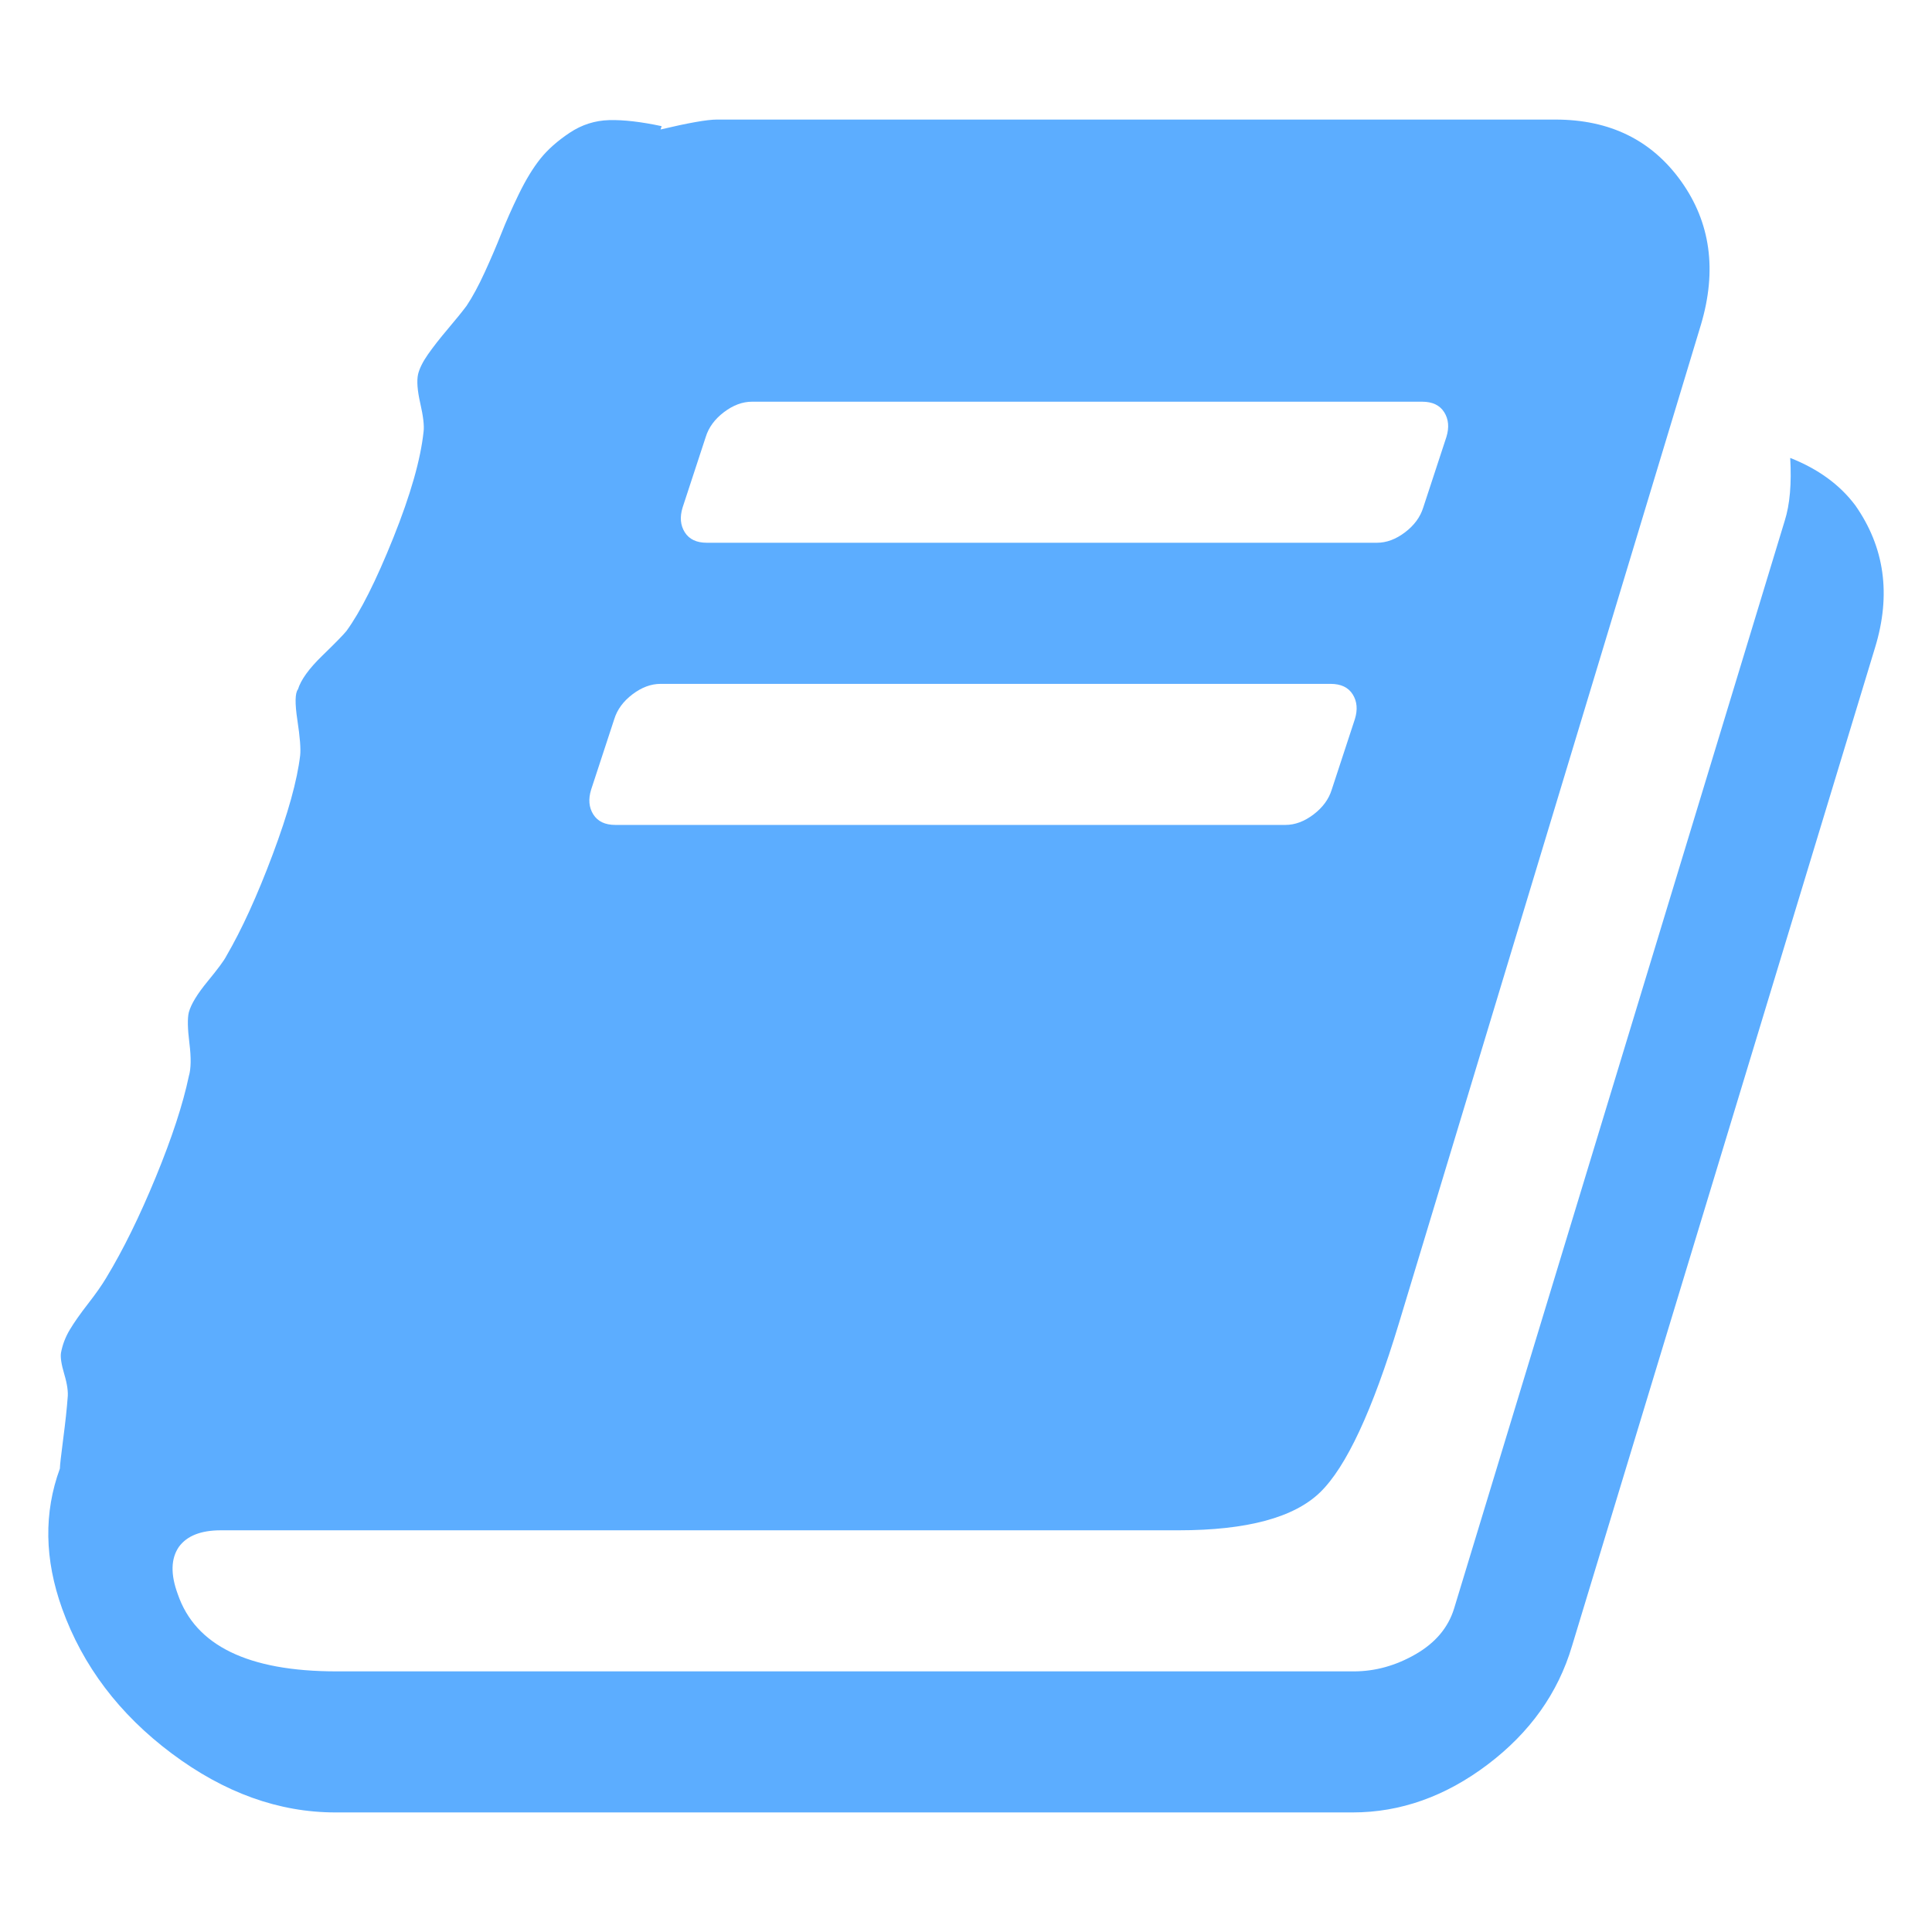 <?xml version="1.0" encoding="UTF-8" standalone="no"?>
<!-- Created with Inkscape (http://www.inkscape.org/) -->

<svg
   xmlns:dc="http://purl.org/dc/elements/1.1/"
   xmlns:cc="http://creativecommons.org/ns#"
   xmlns:rdf="http://www.w3.org/1999/02/22-rdf-syntax-ns#"
   xmlns:svg="http://www.w3.org/2000/svg"
   xmlns="http://www.w3.org/2000/svg"
   version="1.1"
   width="100"
   height="100"
   viewBox="0 0 100 100"
   id="Capa_1"
   xml:space="preserve"><defs
   id="defs7" />

<path fill="#5CADFF" d="m 96.028,26.155 c -0.798,-1.065 -1.92,-1.882 -3.367,-2.453 0.077,1.332 -0.018,2.416 -0.284,3.253 L 75.263,83.259 c -0.305,0.989 -0.971,1.778 -1.997,2.367 -1.027,0.59 -2.091,0.884 -3.194,0.884 H 17.418 c -4.564,0 -7.302,-1.33 -8.215,-3.993 -0.38,-1.027 -0.361,-1.844 0.057,-2.453 0.418,-0.571 1.141,-0.856 2.168,-0.856 h 49.574 c 3.537,0 5.98,-0.657 7.33,-1.969 1.351,-1.312 2.71,-4.231 4.079,-8.757 L 88.042,16.799 c 0.836,-2.814 0.494,-5.286 -1.027,-7.416 -1.522,-2.129 -3.689,-3.194 -6.503,-3.194 H 37.099 c -0.494,0 -1.464,0.171 -2.909,0.513 l 0.057,-0.172 C 33.182,6.303 32.279,6.198 31.537,6.217 c -0.742,0.019 -1.426,0.238 -2.054,0.657 -0.627,0.419 -1.132,0.865 -1.512,1.34 -0.38,0.475 -0.751,1.084 -1.113,1.825 -0.361,0.742 -0.665,1.427 -0.912,2.054 -0.247,0.627 -0.533,1.293 -0.856,1.998 -0.323,0.704 -0.636,1.283 -0.941,1.739 -0.228,0.305 -0.551,0.704 -0.97,1.198 -0.418,0.494 -0.76,0.932 -1.026,1.312 -0.266,0.38 -0.438,0.723 -0.513,1.027 -0.076,0.342 -0.038,0.846 0.114,1.512 0.152,0.665 0.209,1.15 0.171,1.454 -0.152,1.445 -0.675,3.28 -1.568,5.505 -0.893,2.225 -1.702,3.832 -2.425,4.821 -0.152,0.19 -0.57,0.618 -1.255,1.283 -0.685,0.665 -1.103,1.245 -1.255,1.739 -0.152,0.19 -0.162,0.723 -0.029,1.597 0.133,0.875 0.181,1.483 0.143,1.825 -0.153,1.293 -0.627,3.005 -1.426,5.135 -0.799,2.129 -1.597,3.879 -2.396,5.248 -0.114,0.228 -0.437,0.665 -0.97,1.312 -0.532,0.647 -0.856,1.179 -0.97,1.597 -0.076,0.304 -0.066,0.837 0.029,1.597 0.095,0.76 0.085,1.33 -0.029,1.711 C 9.471,57.149 8.901,58.889 8.064,60.924 7.227,62.958 6.372,64.699 5.496,66.143 5.269,66.524 4.954,66.972 4.555,67.484 4.156,67.997 3.843,68.444 3.614,68.824 c -0.228,0.381 -0.38,0.78 -0.457,1.198 -0.038,0.228 0.019,0.599 0.172,1.113 0.152,0.513 0.209,0.921 0.171,1.227 -0.038,0.532 -0.114,1.237 -0.228,2.111 -0.114,0.875 -0.172,1.387 -0.172,1.539 -0.837,2.283 -0.799,4.698 0.114,7.246 1.065,2.965 2.957,5.467 5.676,7.502 2.72,2.034 5.543,3.051 8.472,3.051 h 52.654 c 2.471,0 4.801,-0.828 6.987,-2.481 2.187,-1.655 3.642,-3.698 4.364,-6.134 L 97.054,33.514 c 0.837,-2.738 0.496,-5.191 -1.026,-7.359 z m -60.697,0.114 1.198,-3.652 c 0.152,-0.494 0.466,-0.922 0.941,-1.283 0.475,-0.361 0.961,-0.542 1.455,-0.542 h 34.685 c 0.532,0 0.912,0.181 1.141,0.542 0.228,0.361 0.267,0.789 0.115,1.283 l -1.199,3.652 c -0.153,0.494 -0.466,0.921 -0.942,1.283 -0.476,0.361 -0.96,0.541 -1.454,0.541 H 36.586 c -0.533,0 -0.913,-0.18 -1.141,-0.541 -0.228,-0.362 -0.266,-0.789 -0.114,-1.283 z m -4.735,14.604 1.198,-3.651 c 0.152,-0.494 0.466,-0.922 0.941,-1.283 0.475,-0.361 0.96,-0.542 1.455,-0.542 h 34.684 c 0.533,0 0.913,0.18 1.141,0.542 0.228,0.361 0.266,0.789 0.113,1.283 l -1.198,3.651 c -0.152,0.494 -0.466,0.922 -0.941,1.283 -0.476,0.361 -0.96,0.542 -1.455,0.542 H 31.851 c -0.532,0 -0.912,-0.18 -1.141,-0.542 -0.228,-0.361 -0.266,-0.789 -0.114,-1.283 z"
   id="path3"
    />
</svg>